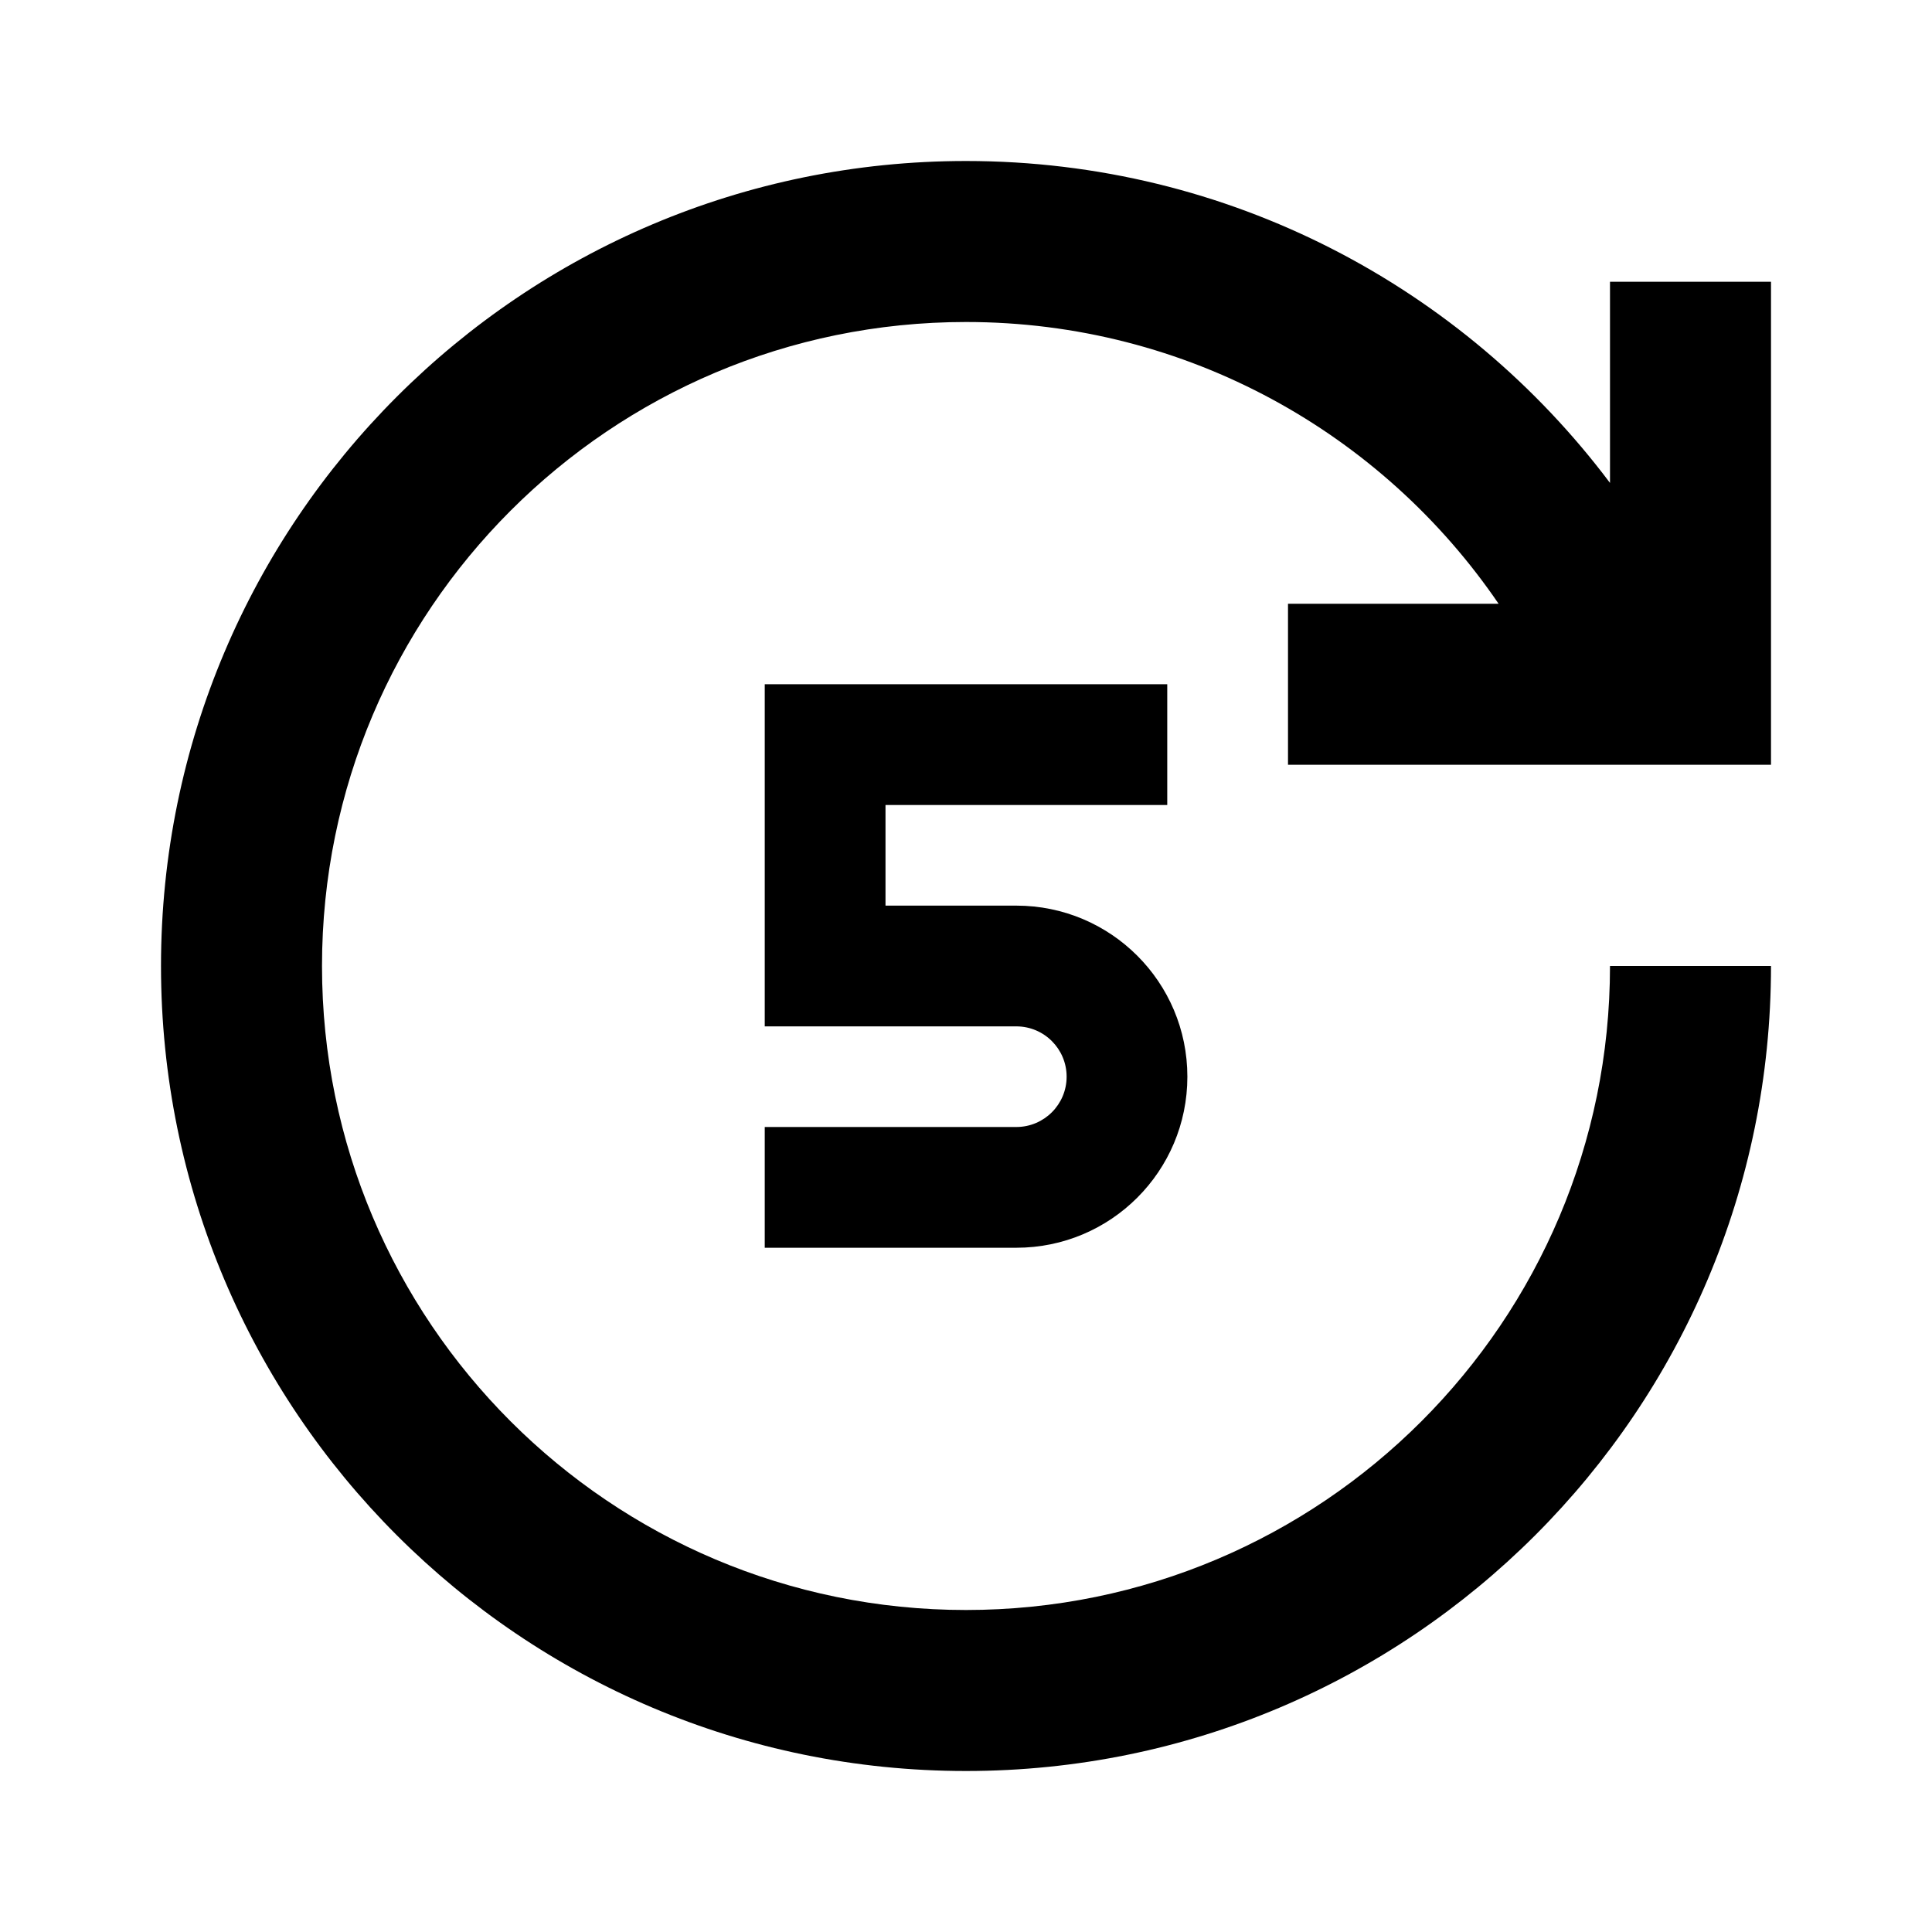 <svg  viewBox="0 0 24 24" fill="none" xmlns="http://www.w3.org/2000/svg">
<path d="M12 2C6.477 2 2 6.477 2 12C2 17.523 6.477 22 12 22C17.523 22 22 17.523 22 12H20C20 16.418 16.418 20 12 20C7.582 20 4 16.418 4 12C4 7.582 7.582 4 12 4C14.75 4 17.175 5.387 18.616 7.5L16 7.5V9.5H22V3.5H20L20 5.999C18.176 3.571 15.271 2 12 2ZM9.5 8.5H14.5V10H11V11.25H12.625C13.799 11.25 14.75 12.201 14.75 13.375C14.75 14.549 13.799 15.5 12.625 15.5H9.5V14H12.625C12.97 14 13.25 13.72 13.25 13.375C13.25 13.03 12.97 12.75 12.625 12.75H9.5V8.5Z" fill="black"/>
</svg>
